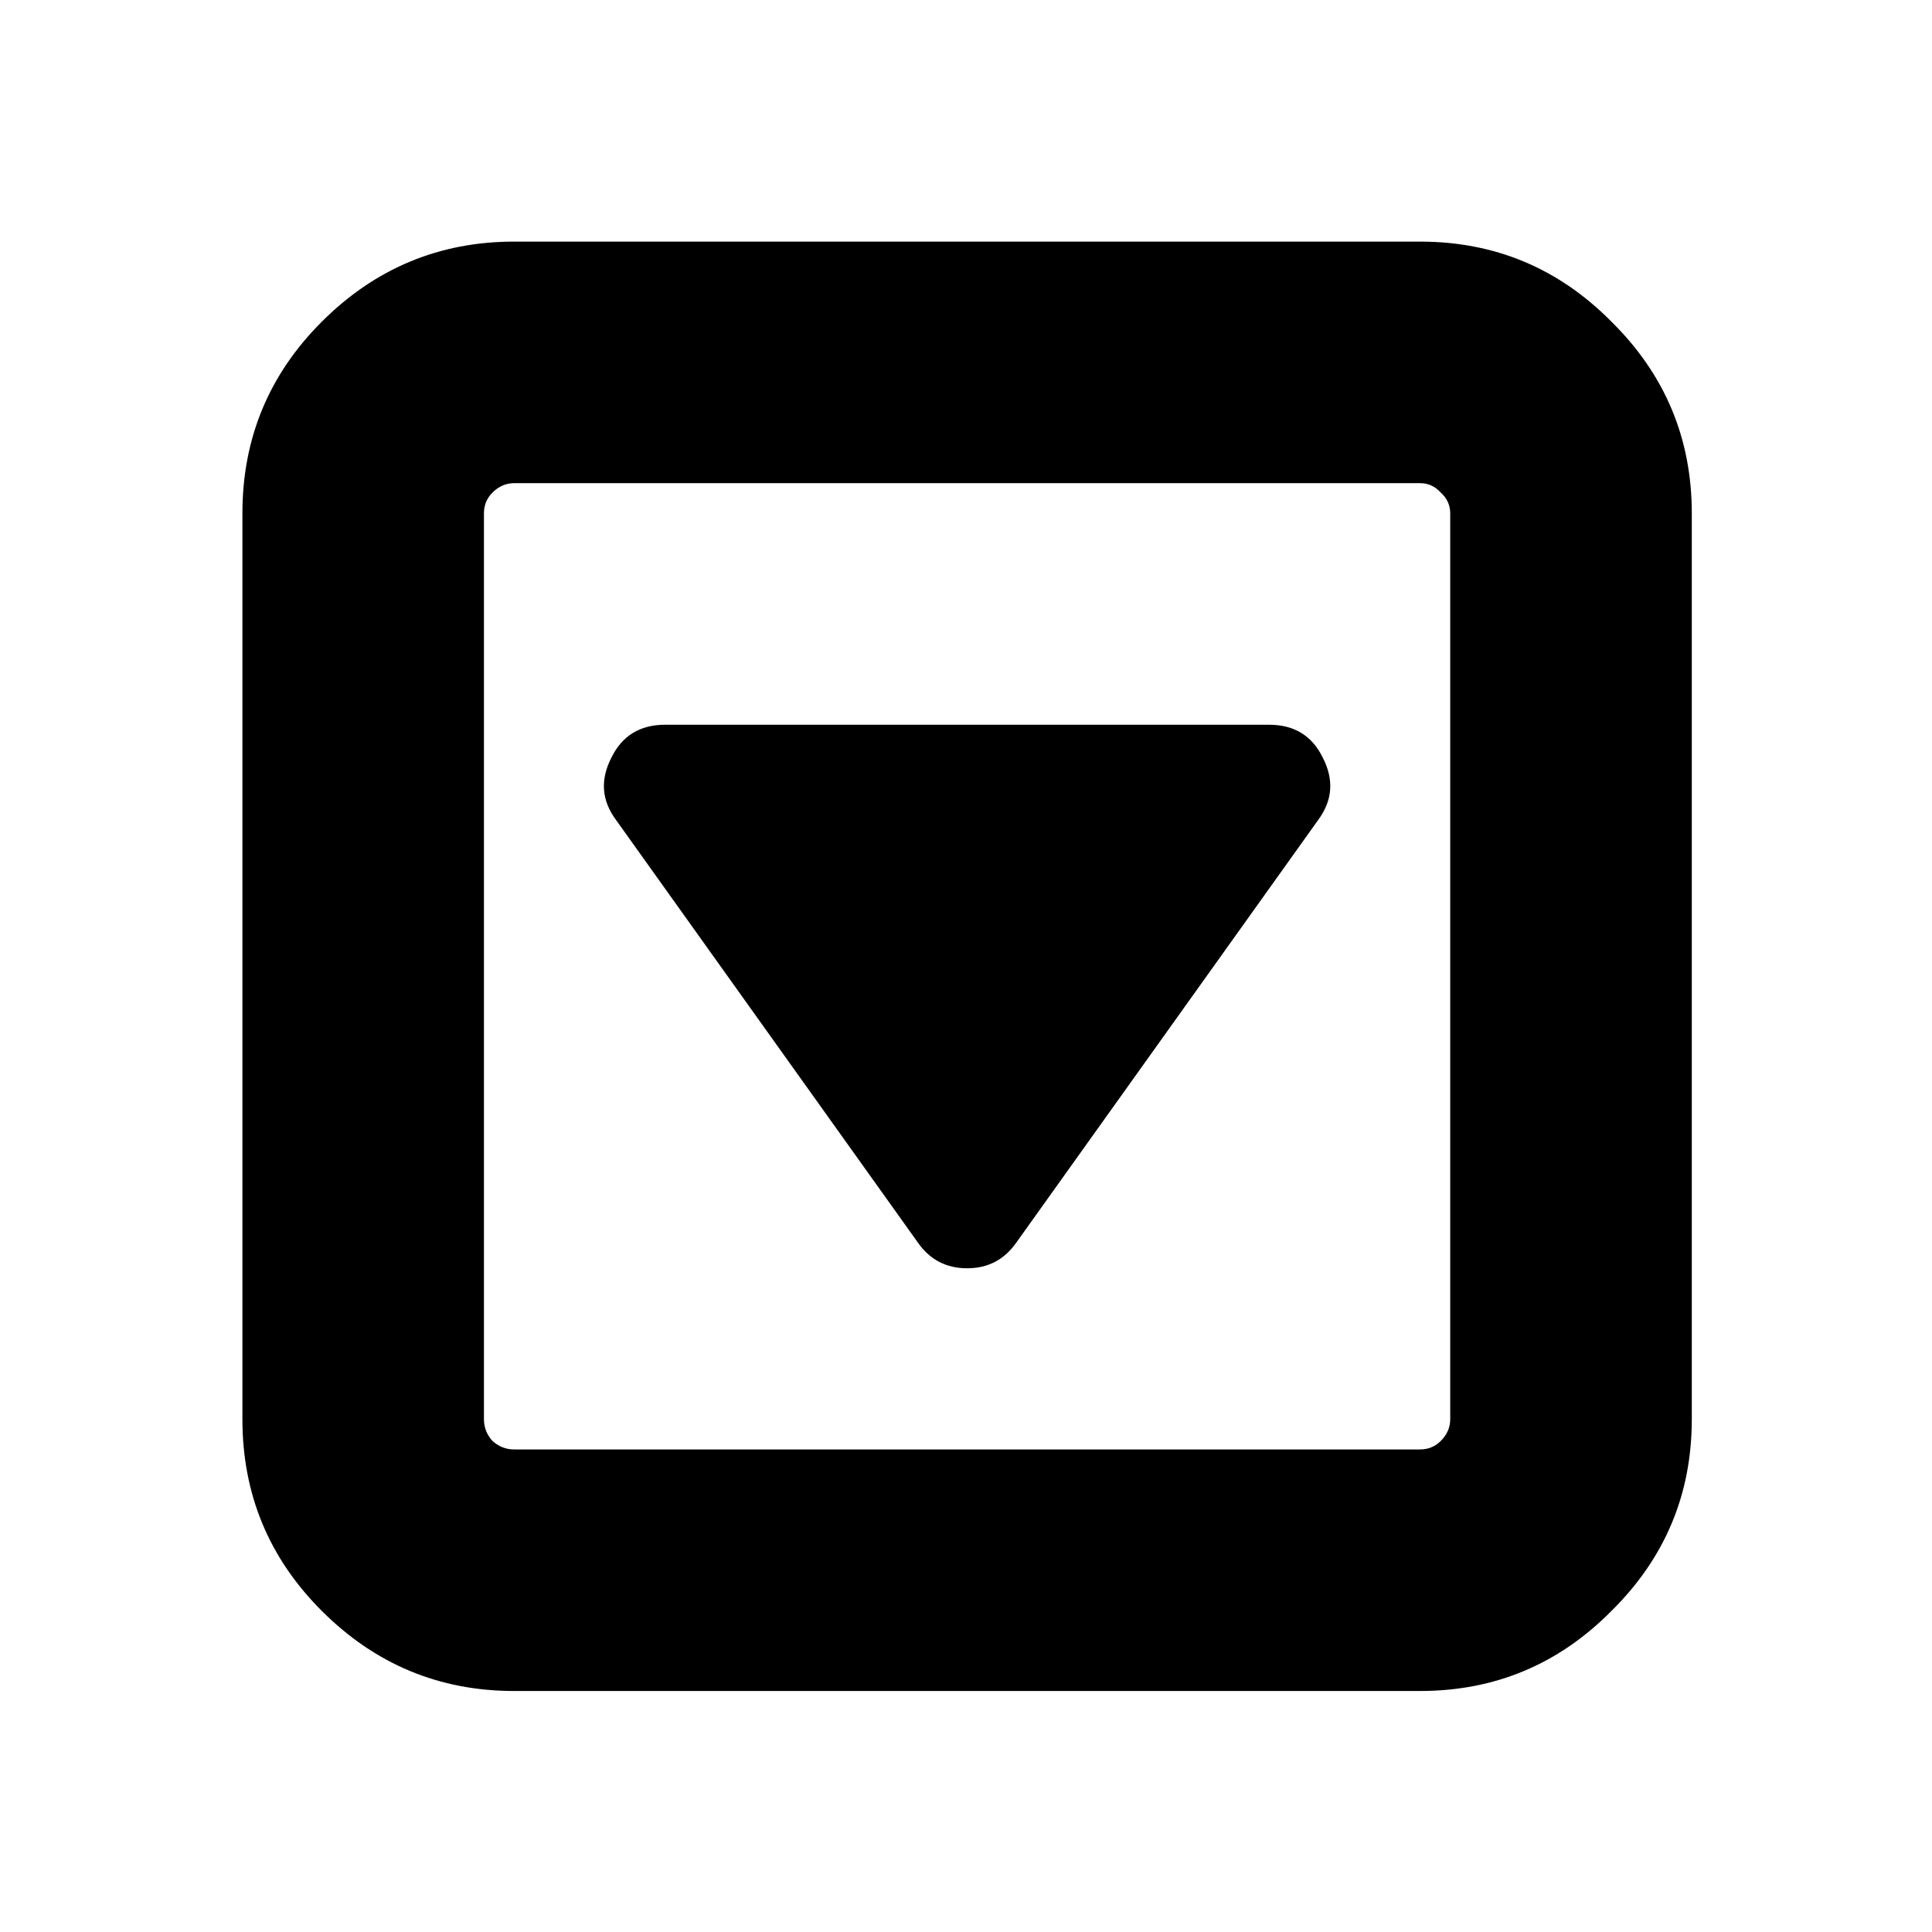 <?xml version="1.0" encoding="UTF-8" standalone="no"?>
<!-- Created with Inkscape (http://www.inkscape.org/) -->

<svg
   xmlns:dc="http://purl.org/dc/elements/1.1/"
   xmlns:cc="http://creativecommons.org/ns#"
   xmlns:rdf="http://www.w3.org/1999/02/22-rdf-syntax-ns#"
   xmlns:svg="http://www.w3.org/2000/svg"
   xmlns="http://www.w3.org/2000/svg"
   xmlns:sodipodi="http://sodipodi.sourceforge.net/DTD/sodipodi-0.dtd"
   xmlns:inkscape="http://www.inkscape.org/namespaces/inkscape"
   width="32px"
   height="32px"
   id="svg4736"
   version="1.1"
   inkscape:version="0.48.4 r9939"
   sodipodi:docname="expand.svg">
  <defs
     id="defs4738" />
  <sodipodi:namedview
     id="base"
     pagecolor="#ffffff"
     bordercolor="#666666"
     borderopacity="1.0"
     inkscape:pageopacity="0.0"
     inkscape:pageshadow="2"
     inkscape:zoom="11.197802"
     inkscape:cx="1.5775267"
     inkscape:cy="16"
     inkscape:current-layer="layer1"
     showgrid="true"
     inkscape:grid-bbox="true"
     inkscape:document-units="px"
     inkscape:window-width="1285"
     inkscape:window-height="801"
     inkscape:window-x="216"
     inkscape:window-y="109"
     inkscape:window-maximized="0">
    <inkscape:grid
       type="xygrid"
       id="grid4772" />
  </sodipodi:namedview>
  <g
     id="layer1"
     inkscape:label="Layer 1"
     inkscape:groupmode="layer">
    <g
       transform="matrix(0.389,0,0,0.389,-47.874,-0.737)"
       style="font-size:72px;font-style:normal;font-variant:normal;font-weight:normal;font-stretch:normal;text-align:start;line-height:125%;letter-spacing:0px;word-spacing:0px;writing-mode:lr-tb;text-anchor:start;fill:#000000;fill-opacity:1;stroke:none;font-family:FontAwesome;-inkscape-font-specification:FontAwesome"
       id="text3045">
      <path
         inkscape:connector-curvature="0"
         d="m 179.394,34.159 c 0.482,0.938 0.415,1.821 -0.201,2.652 l -12.857,18 c -0.509,0.723 -1.205,1.085 -2.089,1.085 -0.884,1.3e-5 -1.58,-0.362 -2.089,-1.085 l -12.857,-18 c -0.616,-0.83 -0.683,-1.714 -0.201,-2.652 0.455,-0.937 1.219,-1.406 2.29,-1.406 l 25.714,0 c 1.071,3.6e-5 1.835,0.469 2.29,1.406 m 5.424,28.165 0,-38.571 c -5e-5,-0.348 -0.134,-0.643 -0.402,-0.884 -0.241,-0.268 -0.536,-0.402 -0.884,-0.402 l -38.571,0 c -0.348,4.6e-5 -0.656,0.134 -0.924,0.402 -0.241,0.241 -0.362,0.536 -0.362,0.884 l 0,38.571 c -1e-5,0.348 0.121,0.656 0.362,0.924 0.268,0.241 0.576,0.362 0.924,0.362 l 38.571,0 c 0.348,5e-6 0.643,-0.121 0.884,-0.362 0.268,-0.268 0.402,-0.576 0.402,-0.924 m 10.286,-38.571 0,38.571 c -7e-5,3.188 -1.138,5.906 -3.415,8.156 -2.25,2.277 -4.969,3.415 -8.156,3.415 l -38.571,0 c -3.188,-5e-6 -5.92,-1.138 -8.196,-3.415 -2.25,-2.25 -3.375,-4.969 -3.375,-8.156 l 0,-38.571 c 0,-3.187 1.125,-5.906 3.375,-8.156 2.277,-2.277 5.009,-3.415 8.196,-3.415 l 38.571,0 c 3.187,5.6e-5 5.906,1.138 8.156,3.415 2.277,2.25 3.415,4.969 3.415,8.156"
         id="path3165" />
    </g>
  </g>
</svg>
